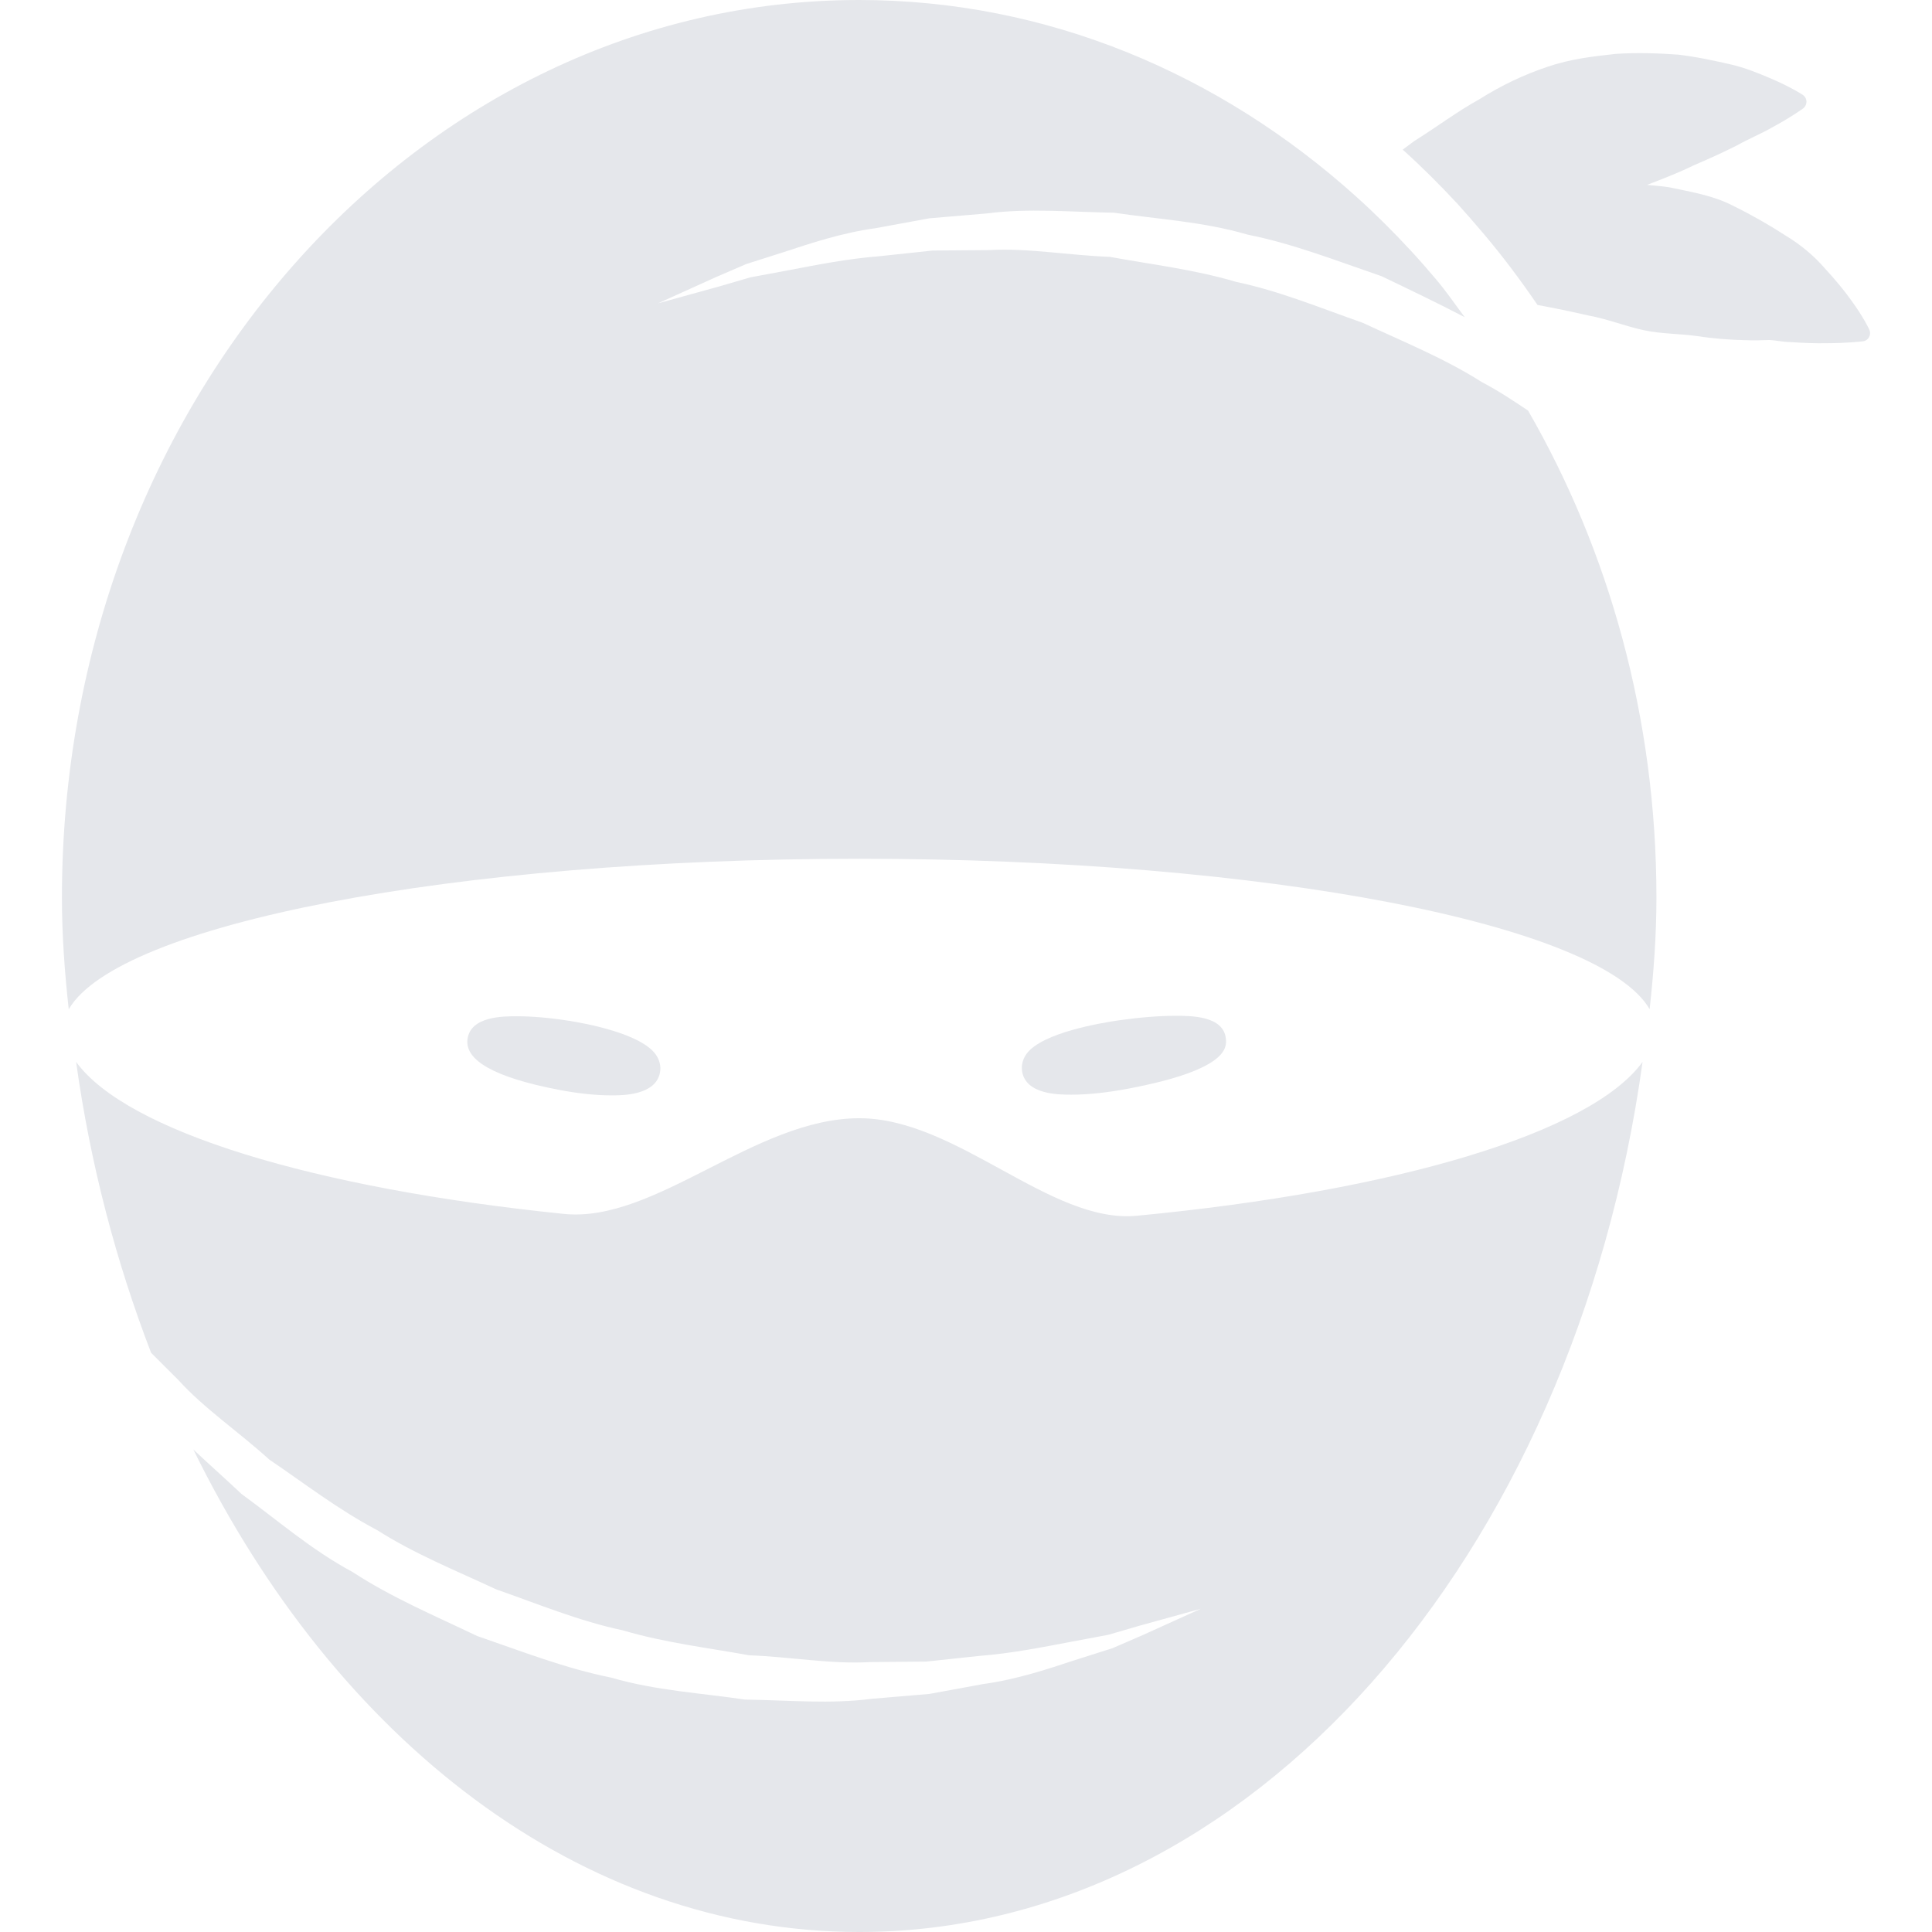 <?xml version="1.0" encoding="iso-8859-1"?>
<!-- Uploaded to: SVG Repo, www.svgrepo.com, Generator: SVG Repo Mixer Tools -->
<svg height="800px" width="800px" version="1.1" id="Capa_1" xmlns="http://www.w3.org/2000/svg" xmlns:xlink="http://www.w3.org/1999/xlink" 
	 viewBox="0 0 38.309 38.309" xml:space="preserve">
<g>
	<g>
		<path style="fill:#E5E7EB;" d="M22.539,24.107c-1.712,0.163-3.564-1.934-5.5-1.934c-2.071,0-4.048,2.083-5.859,1.897
			c-4.958-0.507-8.674-1.639-9.671-3.014c0.284,2.044,0.798,3.977,1.487,5.768c0.177,0.178,0.353,0.353,0.537,0.536
			c0.514,0.569,1.192,1.023,1.805,1.58c0.689,0.466,1.367,0.994,2.14,1.4c0.736,0.469,1.559,0.801,2.359,1.174
			c0.833,0.292,1.653,0.632,2.507,0.812c0.837,0.248,1.69,0.347,2.509,0.496c0.828,0.031,1.63,0.18,2.395,0.135
			c0.383-0.004,0.756-0.006,1.117-0.01c0.359-0.037,0.706-0.076,1.039-0.111c0.671-0.053,1.273-0.176,1.814-0.278
			c0.271-0.05,0.523-0.099,0.758-0.142c0.229-0.066,0.438-0.127,0.628-0.183c0.767-0.212,1.206-0.333,1.206-0.333
			s-0.415,0.188-1.143,0.518c-0.184,0.08-0.388,0.168-0.609,0.264c-0.23,0.072-0.479,0.152-0.745,0.236
			c-0.532,0.175-1.136,0.38-1.821,0.475c-0.341,0.062-0.695,0.128-1.062,0.195c-0.373,0.031-0.758,0.063-1.154,0.098
			c-0.794,0.105-1.636,0.028-2.508,0.014c-0.86-0.129-1.769-0.177-2.652-0.436c-0.902-0.18-1.772-0.521-2.654-0.824
			c-0.841-0.402-1.702-0.766-2.472-1.27c-0.811-0.434-1.495-1.033-2.199-1.545c-0.322-0.303-0.648-0.592-0.957-0.883
			c2.821,5.754,7.673,9.567,13.206,9.567c7.74,0,14.169-7.438,15.53-17.253C31.548,22.466,27.675,23.618,22.539,24.107z"/>
		<path style="fill:#E5E7EB;" d="M22.396,21.582c1.971-0.377,1.928-0.82,1.911-0.989c-0.048-0.451-0.689-0.451-0.997-0.451
			c-0.325,0-0.712,0.031-1.12,0.089c-0.353,0.051-1.528,0.245-1.835,0.665c-0.076,0.106-0.107,0.229-0.088,0.349
			c0.076,0.461,0.73,0.461,0.977,0.461C21.572,21.707,21.982,21.662,22.396,21.582z"/>
		<path style="fill:#E5E7EB;" d="M12.126,21.72c0.219,0,0.883,0,0.962-0.461c0.021-0.119-0.01-0.244-0.086-0.351
			c-0.296-0.414-1.387-0.615-1.714-0.666c-0.376-0.06-0.735-0.091-1.039-0.091c-0.274,0-0.918,0-0.979,0.453
			c-0.057,0.425,0.547,0.761,1.792,1.002C11.446,21.681,11.814,21.72,12.126,21.72z"/>
		<path style="fill:#E5E7EB;" d="M37.067,6.538c0,0-0.106-0.238-0.369-0.596c-0.13-0.182-0.301-0.39-0.513-0.62
			c-0.208-0.241-0.471-0.466-0.784-0.654c-0.31-0.202-0.661-0.403-1.045-0.592c-0.382-0.198-0.817-0.269-1.267-0.364
			c-0.141-0.021-0.285-0.032-0.43-0.046c0.322-0.124,0.635-0.245,0.922-0.386c0.309-0.132,0.598-0.264,0.857-0.395
			c0.259-0.143,0.492-0.238,0.686-0.35c0.389-0.209,0.621-0.379,0.621-0.379l0.008-0.005c0.015-0.011,0.028-0.025,0.039-0.042
			c0.051-0.076,0.03-0.179-0.047-0.229c0,0-0.231-0.154-0.658-0.335c-0.213-0.089-0.476-0.201-0.78-0.27
			c-0.304-0.069-0.654-0.147-1.036-0.192c-0.381-0.026-0.799-0.044-1.237-0.014c-0.435,0.048-0.899,0.1-1.354,0.257
			c-0.456,0.153-0.909,0.366-1.342,0.64c-0.443,0.243-0.861,0.561-1.291,0.828c-0.078,0.058-0.155,0.116-0.233,0.173
			c0.375,0.337,0.733,0.695,1.081,1.069c0.174,0.192,0.345,0.388,0.514,0.588c0.383,0.452,0.74,0.928,1.078,1.423
			c0.336,0.062,0.672,0.131,0.994,0.206c0.391,0.07,0.752,0.218,1.111,0.294c0.356,0.077,0.726,0.069,1.059,0.117
			c0.332,0.051,0.659,0.076,0.975,0.082c0.157,0.007,0.314,0.001,0.465-0.004c0.145,0.009,0.272,0.04,0.408,0.041
			c0.262,0.018,0.506,0.027,0.717,0.023c0.42-0.002,0.703-0.036,0.703-0.036l0.02-0.002c0.016-0.002,0.031-0.006,0.047-0.013
			C37.067,6.718,37.104,6.621,37.067,6.538z"/>
		<path style="fill:#E5E7EB;" d="M29.38,7.575c-0.736-0.469-1.56-0.801-2.359-1.174c-0.833-0.292-1.653-0.632-2.508-0.811
			c-0.836-0.248-1.689-0.347-2.508-0.497c-0.828-0.031-1.631-0.179-2.396-0.134c-0.383,0.003-0.756,0.006-1.117,0.009
			c-0.358,0.038-0.706,0.076-1.039,0.111c-0.671,0.053-1.274,0.177-1.814,0.279c-0.271,0.05-0.524,0.098-0.758,0.141
			c-0.228,0.067-0.438,0.128-0.628,0.183c-0.767,0.212-1.206,0.333-1.206,0.333s0.415-0.188,1.142-0.517
			c0.184-0.079,0.388-0.167,0.61-0.263c0.23-0.073,0.479-0.153,0.745-0.237c0.532-0.174,1.135-0.379,1.821-0.474
			c0.341-0.063,0.696-0.128,1.063-0.195c0.373-0.032,0.758-0.064,1.154-0.098c0.793-0.105,1.635-0.028,2.508-0.013
			c0.859,0.128,1.769,0.176,2.651,0.435c0.902,0.18,1.772,0.522,2.654,0.824c0.555,0.266,1.108,0.53,1.649,0.813
			c-0.187-0.248-0.362-0.507-0.562-0.743c-0.169-0.2-0.339-0.396-0.516-0.586c-0.346-0.374-0.705-0.731-1.082-1.069
			C24.182,1.462,20.763,0,17.035,0C8.305,0,1.228,7.969,1.228,17.8c0,0.751,0.055,1.486,0.135,2.213
			c0.973-1.683,7.612-2.985,15.675-2.985s14.703,1.302,15.672,2.983c0.08-0.727,0.135-1.462,0.135-2.213
			c0-3.564-0.941-6.875-2.545-9.656C30.004,7.943,29.705,7.745,29.38,7.575z"/>
	</g>
</g>
</svg>